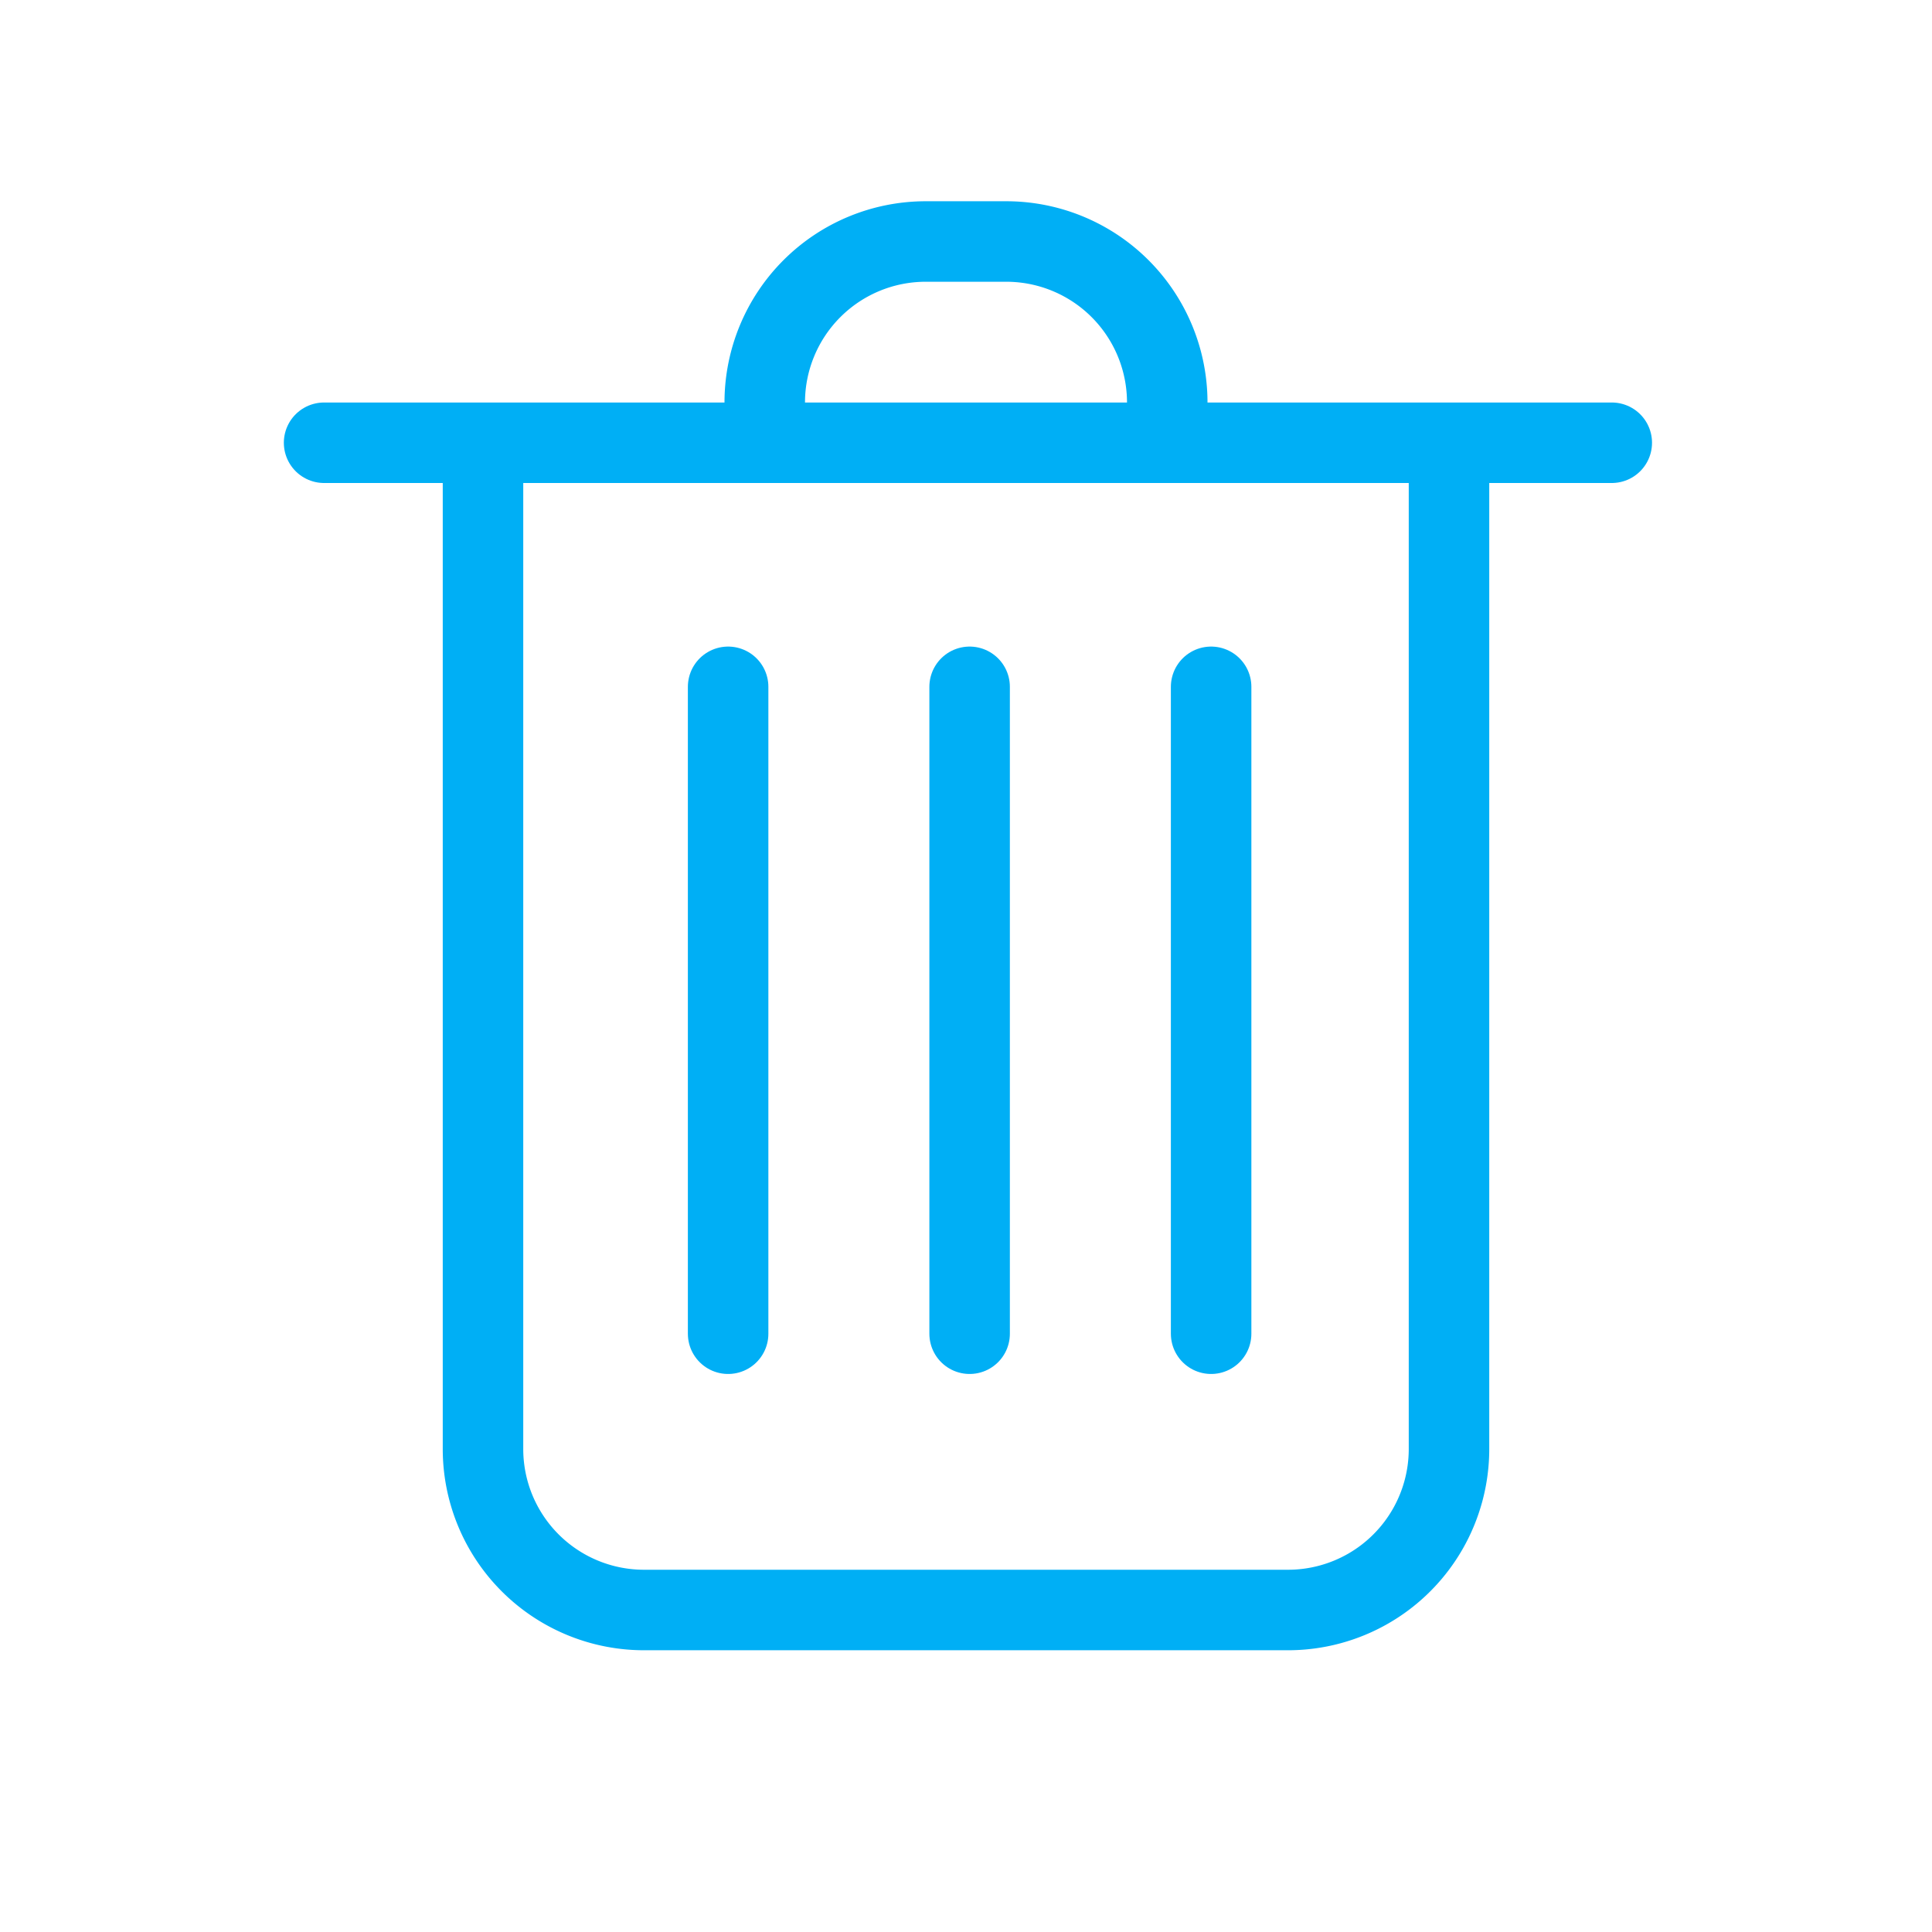 <svg xmlns="http://www.w3.org/2000/svg" width="24" height="24" viewBox="0 0 24 24">
    <g fill="none" fill-rule="evenodd" stroke="#00AFF5" stroke-linecap="round">
        <path stroke-linejoin="round" d="M6 6v12a2 2 0 0 0 2 2h8a2 2 0 0 0 2-2V6M9.5 5a2 2 0 0 1 2-2h1a2 2 0 0 1 2 2"/>
        <path d="M9.045 16.568V8.532M12.045 16.568V8.532M15.045 16.568V8.532M20.022 5.5H4.026"/>
    </g>
</svg>
